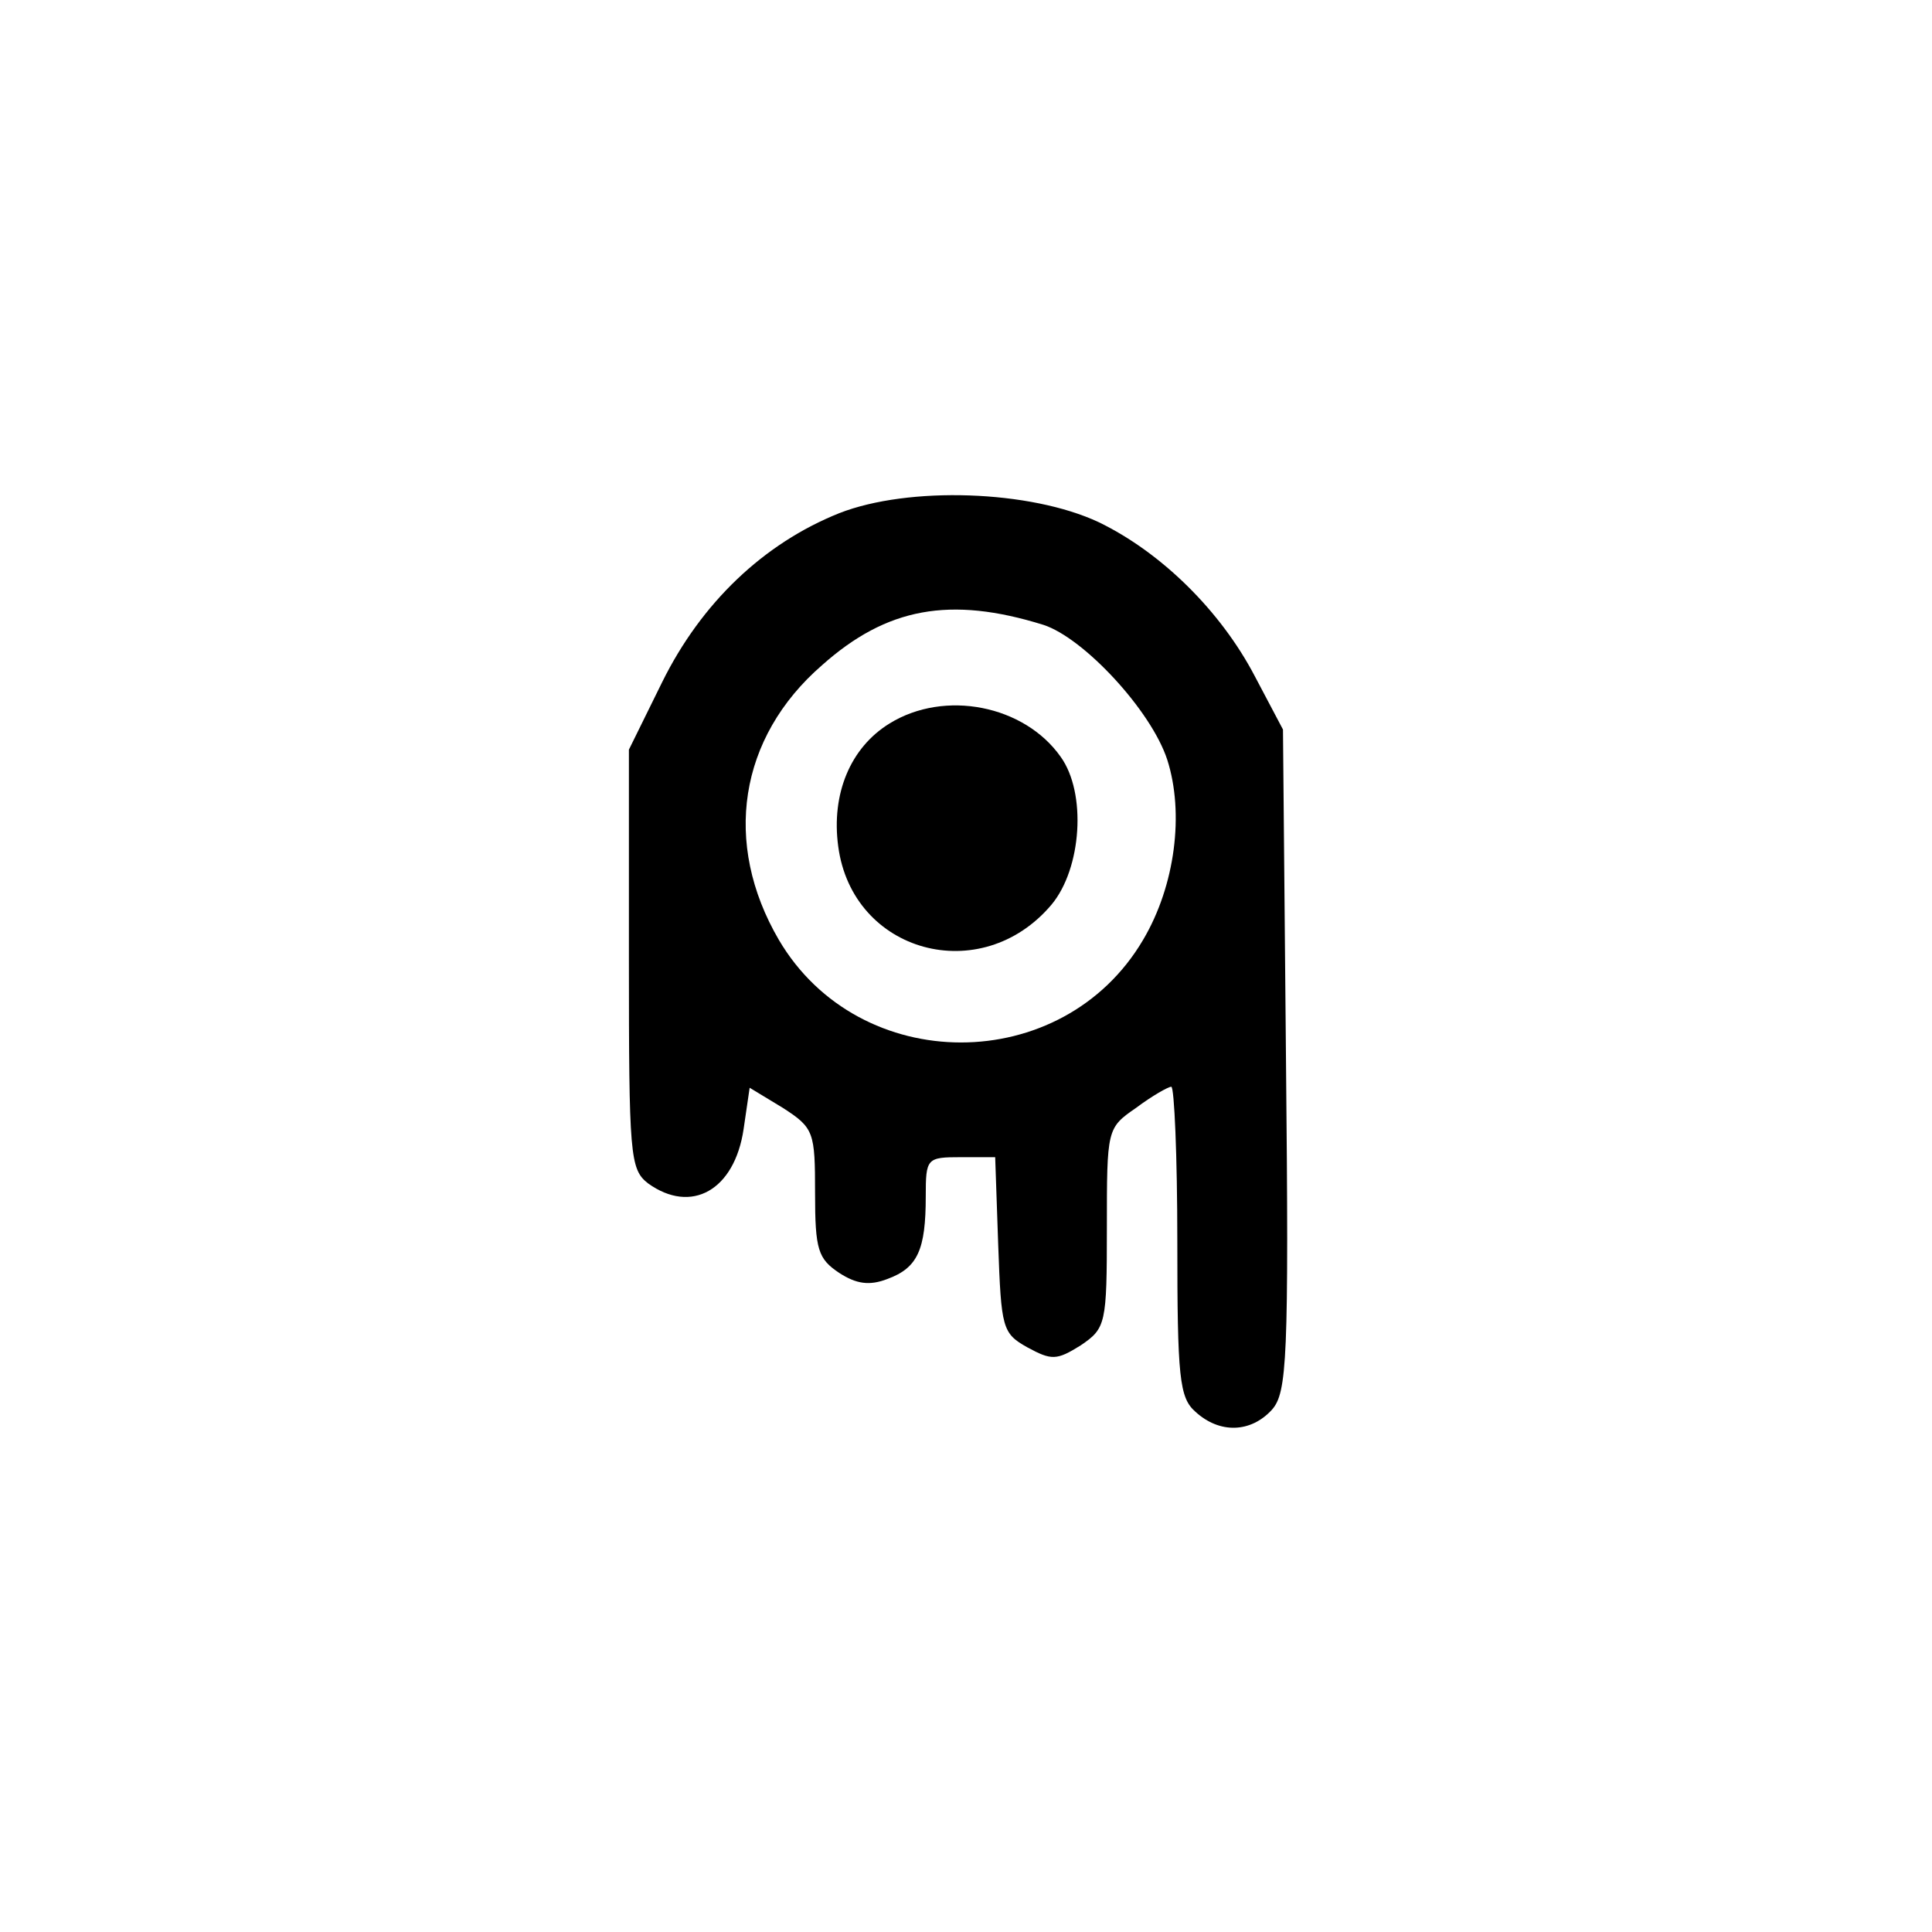 <?xml version="1.0" standalone="no"?>
<!DOCTYPE svg PUBLIC "-//W3C//DTD SVG 20010904//EN"
 "http://www.w3.org/TR/2001/REC-SVG-20010904/DTD/svg10.dtd">
<svg version="1.0" xmlns="http://www.w3.org/2000/svg"
 width="192pt" height="192pt" viewBox="0 0 192 192"
 preserveAspectRatio="xMidYMid meet">
<g transform="translate(0,192) scale(0.1,-0.1)"
fill="#000000" stroke="none">
811 c445 -92 729 -532 635 -987 -62 -301 -295 -546 -601 -630 -91 -26 -329
-26 -420 0 -291 80 -516 305 -596 596 -26 91 -26 329 0 420 120 433 542 692
982 601z"/>
<path d="M834 1410 c-75 -30 -137 -89 -176 -168 l-33 -67 0 -208 c0 -195 1
-209 19 -223 43 -31 86 -7 95 54 l6 41 33 -20 c31 -20 32 -24 32 -85 0 -56 3
-65 24 -79 17 -11 30 -13 48 -6 30 11 38 29 38 82 0 38 1 39 35 39 l34 0 3
-87 c3 -83 4 -88 29 -102 24 -13 29 -13 53 2 25 17 26 21 26 117 0 98 0 99 29
119 16 12 32 21 35 21 3 0 6 -69 6 -153 0 -136 2 -156 18 -170 24 -22 55 -21
76 2 15 17 17 49 14 347 l-3 329 -28 53 c-34 65 -93 123 -155 153 -68 32 -189
36 -258 9z m203 -111 c40 -13 107 -85 123 -134 17 -53 8 -125 -24 -179 -80
-136 -282 -136 -362 0 -56 96 -40 201 43 273 64 57 127 69 220 40z"/>
<path d="M884 1201 c-39 -24 -58 -70 -51 -122 14 -106 142 -141 212 -58 30 36
35 111 9 147 -36 51 -115 67 -170 33z"/>
</g>
</svg>
